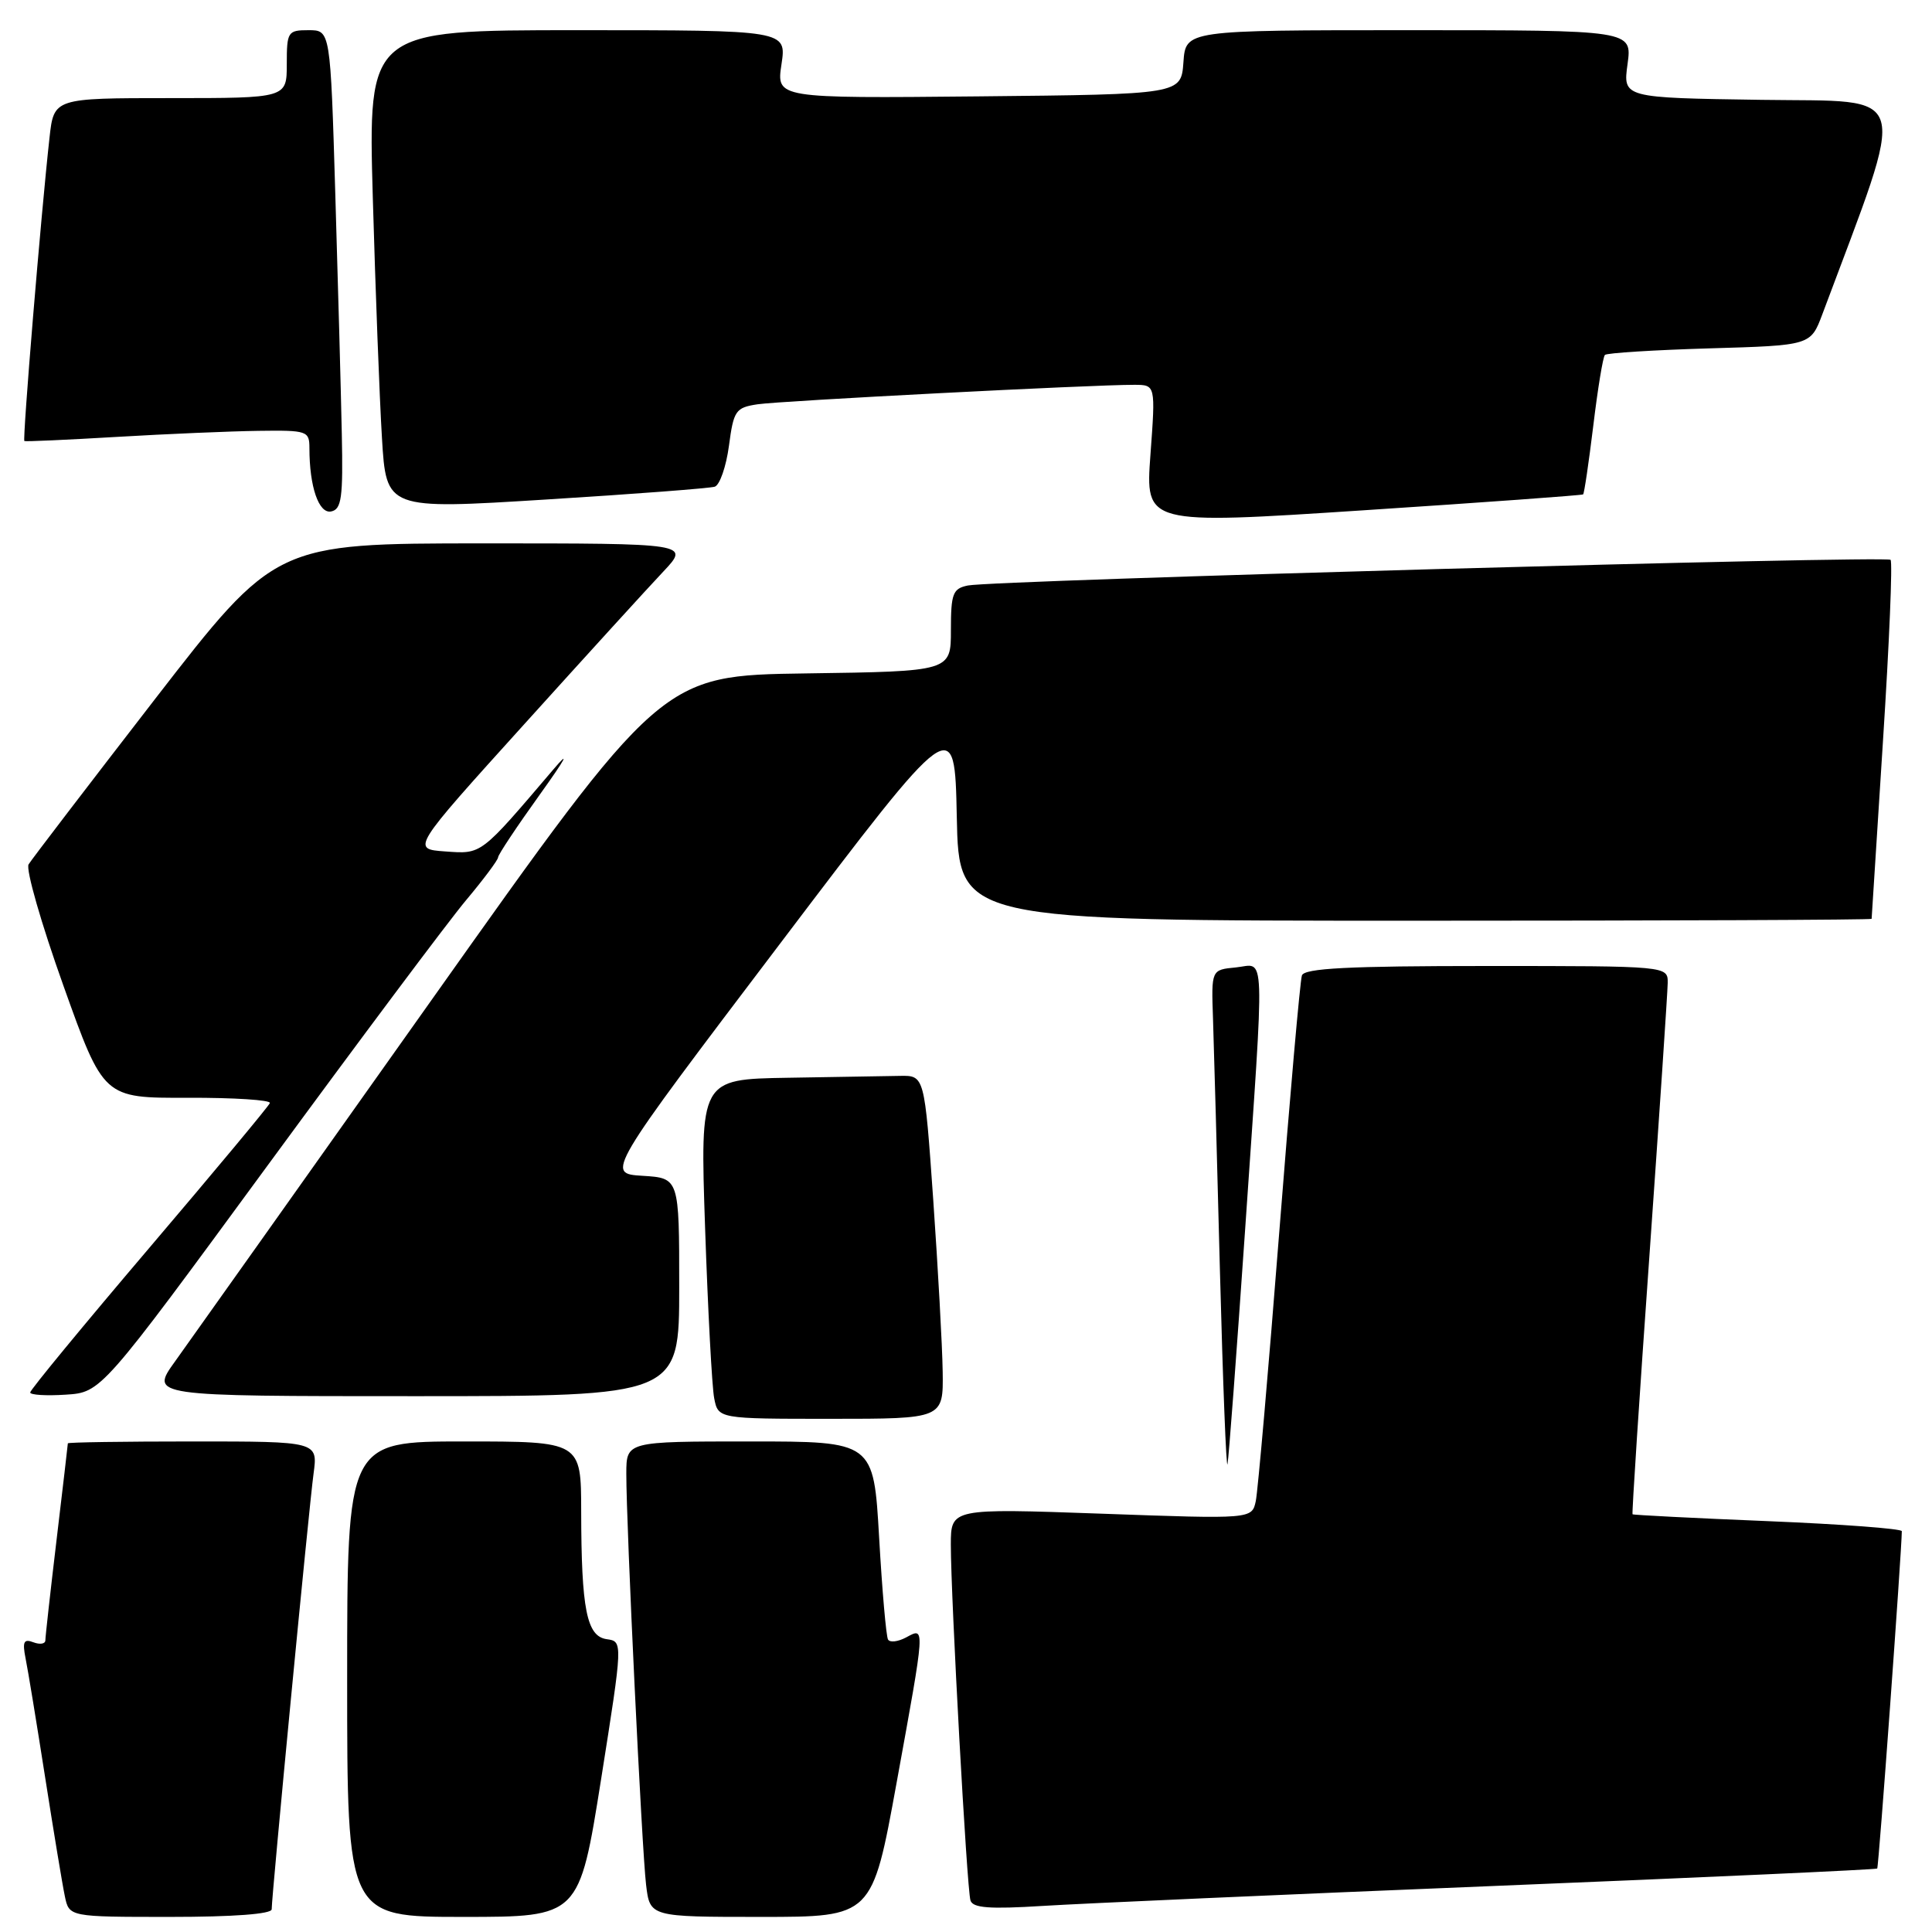 <?xml version="1.0" encoding="UTF-8" standalone="no"?>
<!DOCTYPE svg PUBLIC "-//W3C//DTD SVG 1.1//EN" "http://www.w3.org/Graphics/SVG/1.1/DTD/svg11.dtd" >
<svg xmlns="http://www.w3.org/2000/svg" xmlns:xlink="http://www.w3.org/1999/xlink" version="1.1" viewBox="0 0 256 256">
 <g >
 <path fill="currentColor"
d=" M 36.00 252.99 C 36.00 251.19 40.95 199.62 41.55 195.25 C 42.12 191.00 42.12 191.00 25.56 191.00 C 16.45 191.00 9.00 191.11 8.99 191.25 C 8.99 191.39 8.32 197.12 7.50 204.00 C 6.68 210.88 6.01 216.89 6.01 217.36 C 6.00 217.83 5.29 217.94 4.42 217.61 C 3.15 217.12 2.95 217.54 3.39 219.75 C 3.70 221.26 4.86 228.35 5.98 235.50 C 7.10 242.65 8.27 249.74 8.59 251.25 C 9.16 254.00 9.16 254.00 22.58 254.00 C 30.92 254.00 36.00 253.62 36.00 252.99 Z  M 79.65 235.75 C 82.54 217.50 82.54 217.50 80.39 217.20 C 77.74 216.82 77.03 213.26 77.01 200.25 C 77.00 191.00 77.00 191.00 61.50 191.00 C 46.00 191.00 46.00 191.00 46.00 222.50 C 46.00 254.00 46.00 254.00 61.38 254.00 C 76.75 254.00 76.75 254.00 79.65 235.75 Z  M 118.80 236.25 C 122.64 215.16 122.61 215.60 120.06 216.97 C 118.99 217.54 117.92 217.67 117.67 217.25 C 117.42 216.84 116.89 210.76 116.49 203.75 C 115.76 191.00 115.76 191.00 99.38 191.00 C 83.00 191.00 83.00 191.00 82.99 195.25 C 82.98 202.13 85.05 245.12 85.61 249.75 C 86.12 254.00 86.12 254.00 100.85 254.00 C 115.57 254.00 115.57 254.00 118.80 236.25 Z  M 197.99 249.90 C 225.76 248.77 248.60 247.73 248.74 247.59 C 248.94 247.39 251.98 205.60 252.00 202.89 C 252.00 202.56 244.01 201.96 234.25 201.56 C 224.49 201.16 216.42 200.75 216.32 200.65 C 216.22 200.56 217.22 185.18 218.55 166.49 C 219.87 147.79 220.96 131.49 220.98 130.25 C 221.00 128.00 221.00 128.00 196.97 128.00 C 178.64 128.00 172.84 128.30 172.51 129.25 C 172.27 129.94 170.91 145.35 169.49 163.50 C 168.07 181.65 166.67 197.58 166.40 198.89 C 165.89 201.29 165.89 201.29 145.95 200.57 C 126.00 199.86 126.00 199.86 125.99 204.68 C 125.99 211.61 128.11 250.25 128.59 251.81 C 128.89 252.82 131.08 252.99 138.24 252.54 C 143.33 252.22 170.22 251.03 197.99 249.90 Z  M 164.98 163.00 C 167.61 124.63 167.72 127.80 163.75 128.19 C 160.50 128.50 160.50 128.50 160.73 135.00 C 160.85 138.57 161.27 153.65 161.65 168.50 C 162.04 183.35 162.49 194.82 162.65 194.00 C 162.82 193.18 163.86 179.22 164.98 163.00 Z  M 124.91 181.75 C 124.86 178.31 124.29 168.07 123.66 159.00 C 122.50 142.50 122.50 142.50 119.25 142.56 C 117.46 142.59 110.77 142.70 104.38 142.81 C 92.76 143.00 92.76 143.00 93.43 162.75 C 93.80 173.61 94.34 183.74 94.63 185.25 C 95.16 188.00 95.16 188.00 110.08 188.00 C 125.00 188.00 125.00 188.00 124.91 181.75 Z  M 35.46 154.43 C 47.58 137.90 59.41 122.08 61.75 119.29 C 64.09 116.50 66.00 113.94 66.00 113.60 C 66.00 113.26 68.50 109.50 71.56 105.24 C 74.95 100.51 75.63 99.24 73.31 101.97 C 63.60 113.37 63.87 113.17 59.00 112.82 C 54.51 112.50 54.51 112.50 69.43 96.00 C 77.63 86.92 85.93 77.81 87.88 75.75 C 91.41 72.00 91.41 72.00 63.95 72.00 C 36.50 72.01 36.50 72.01 20.50 92.68 C 11.70 104.06 4.18 113.89 3.79 114.53 C 3.39 115.17 5.47 122.40 8.40 130.60 C 13.72 145.50 13.72 145.50 24.87 145.46 C 31.01 145.44 35.91 145.76 35.76 146.16 C 35.62 146.56 28.41 155.21 19.75 165.39 C 11.09 175.57 4.00 184.17 4.00 184.51 C 4.00 184.84 6.12 184.97 8.71 184.80 C 13.41 184.50 13.41 184.50 35.46 154.43 Z  M 90.00 170.55 C 90.00 156.10 90.00 156.10 85.14 155.80 C 80.27 155.50 80.27 155.50 103.39 125.00 C 126.50 94.50 126.50 94.50 126.78 108.25 C 127.06 122.00 127.06 122.00 187.53 122.00 C 220.79 122.00 248.00 121.89 248.00 121.75 C 248.01 121.61 248.68 110.97 249.51 98.09 C 250.34 85.22 250.79 74.45 250.51 74.18 C 249.93 73.60 131.66 76.89 128.25 77.58 C 126.25 77.99 126.00 78.64 126.00 83.50 C 126.00 88.96 126.00 88.96 106.83 89.23 C 87.67 89.50 87.67 89.50 57.08 132.65 C 40.26 156.38 25.01 177.86 23.19 180.40 C 19.88 185.00 19.88 185.00 54.94 185.00 C 90.00 185.00 90.00 185.00 90.00 170.55 Z  M 209.77 65.51 C 209.92 65.40 210.52 61.29 211.12 56.40 C 211.71 51.50 212.40 47.29 212.66 47.03 C 212.91 46.77 219.14 46.38 226.52 46.16 C 239.92 45.77 239.92 45.77 241.47 41.64 C 252.85 11.18 253.52 13.53 233.40 13.23 C 215.04 12.96 215.04 12.96 215.66 8.48 C 216.27 4.00 216.27 4.00 186.69 4.00 C 157.11 4.00 157.11 4.00 156.81 8.25 C 156.50 12.50 156.50 12.50 129.69 12.77 C 102.87 13.03 102.87 13.03 103.55 8.52 C 104.23 4.00 104.23 4.00 76.50 4.00 C 48.77 4.00 48.77 4.00 49.40 26.25 C 49.75 38.49 50.29 52.78 50.61 58.01 C 51.18 67.51 51.18 67.51 72.34 66.19 C 83.98 65.47 94.04 64.70 94.71 64.49 C 95.37 64.27 96.22 61.83 96.59 59.07 C 97.21 54.39 97.47 54.01 100.38 53.57 C 103.46 53.11 144.86 50.97 150.31 50.99 C 153.12 51.00 153.12 51.00 152.44 60.25 C 151.76 69.51 151.76 69.51 180.63 67.62 C 196.51 66.58 209.62 65.63 209.77 65.51 Z  M 45.29 57.47 C 45.18 51.99 44.79 37.71 44.43 25.75 C 43.78 4.00 43.78 4.00 40.89 4.00 C 38.13 4.00 38.00 4.20 38.00 8.50 C 38.00 13.00 38.00 13.00 22.57 13.00 C 7.14 13.00 7.14 13.00 6.56 18.25 C 5.43 28.41 2.96 58.29 3.23 58.44 C 3.38 58.53 8.90 58.28 15.50 57.89 C 22.10 57.50 30.54 57.14 34.25 57.09 C 40.71 57.00 41.00 57.10 41.00 59.38 C 41.00 64.50 42.24 68.10 43.88 67.77 C 45.26 67.49 45.47 65.95 45.29 57.47 Z "/>
</g>
</svg>